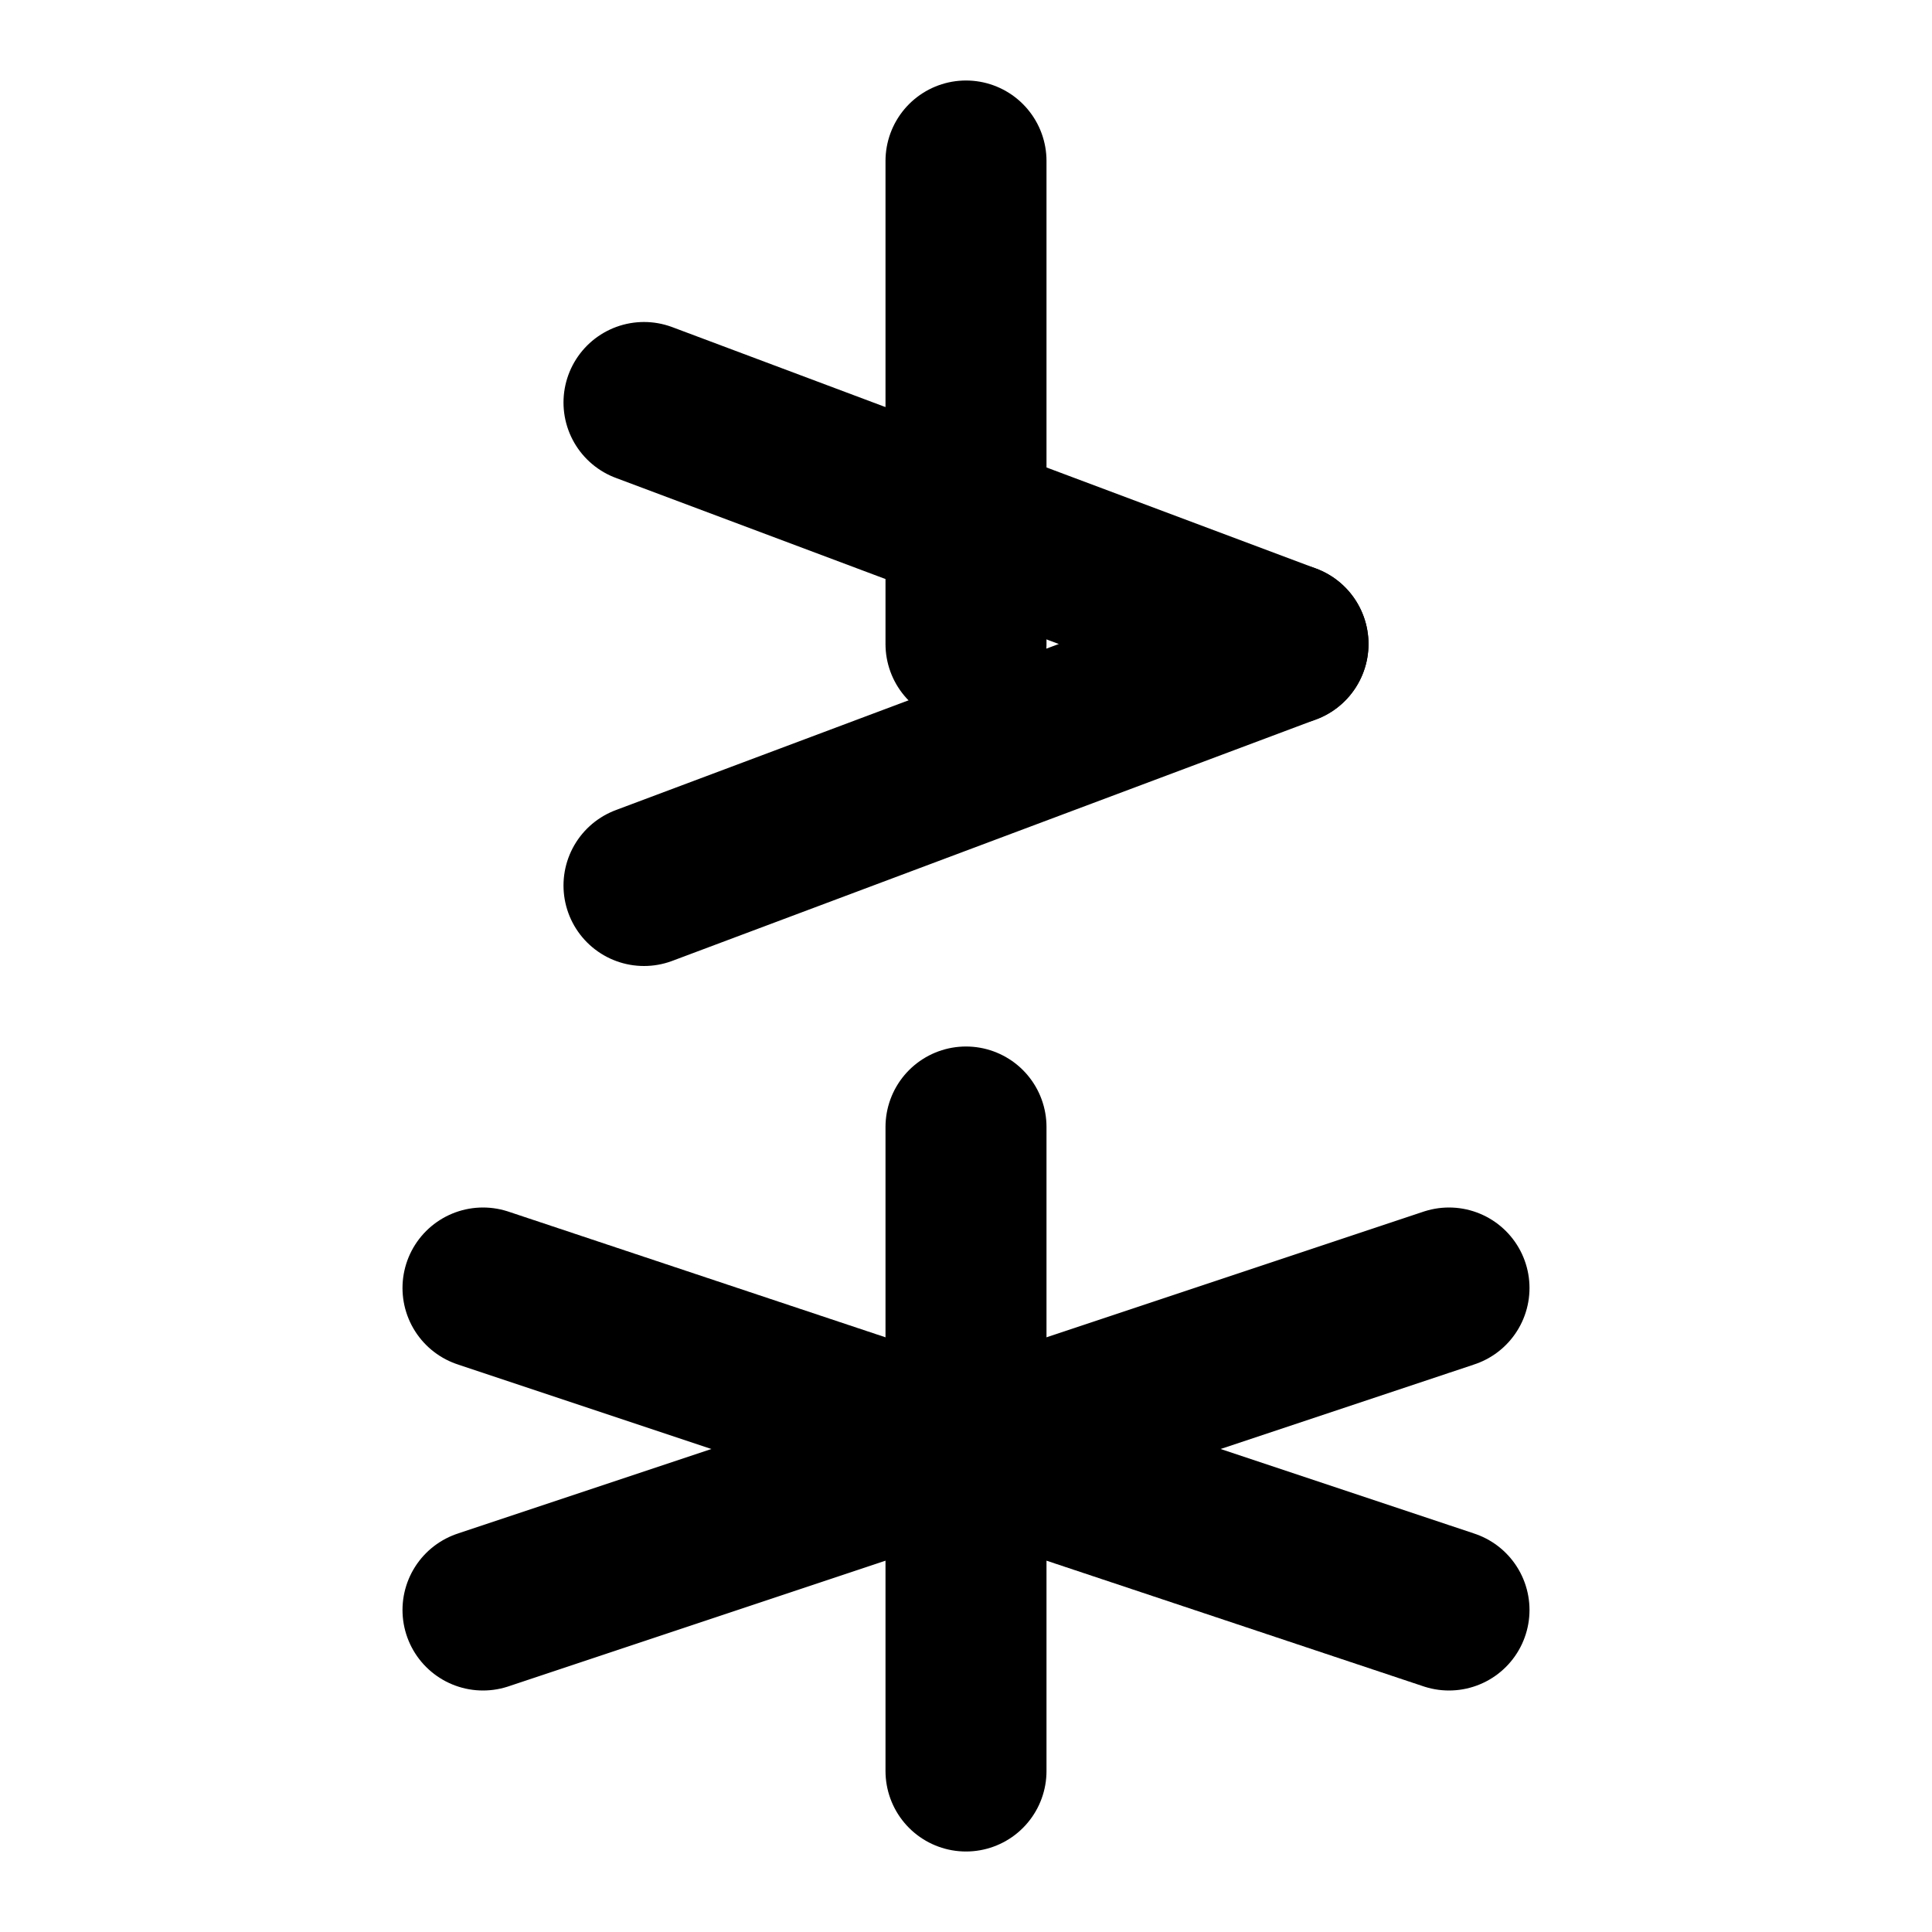 <svg xmlns="http://www.w3.org/2000/svg" width="24" height="24" viewBox="0 0 24 24" fill="none" stroke="currentColor" stroke-width="2" stroke-linecap="round" stroke-linejoin="round">
  <path d="M12 2v6" />
  <path d="m8 5 8 3" />
  <path d="m8 11 8-3" />
  <path d="M12 14v8" />
  <path d="m18 16-6 2-6-2" />
  <path d="m18 20-6-2-6 2" />
</svg> 